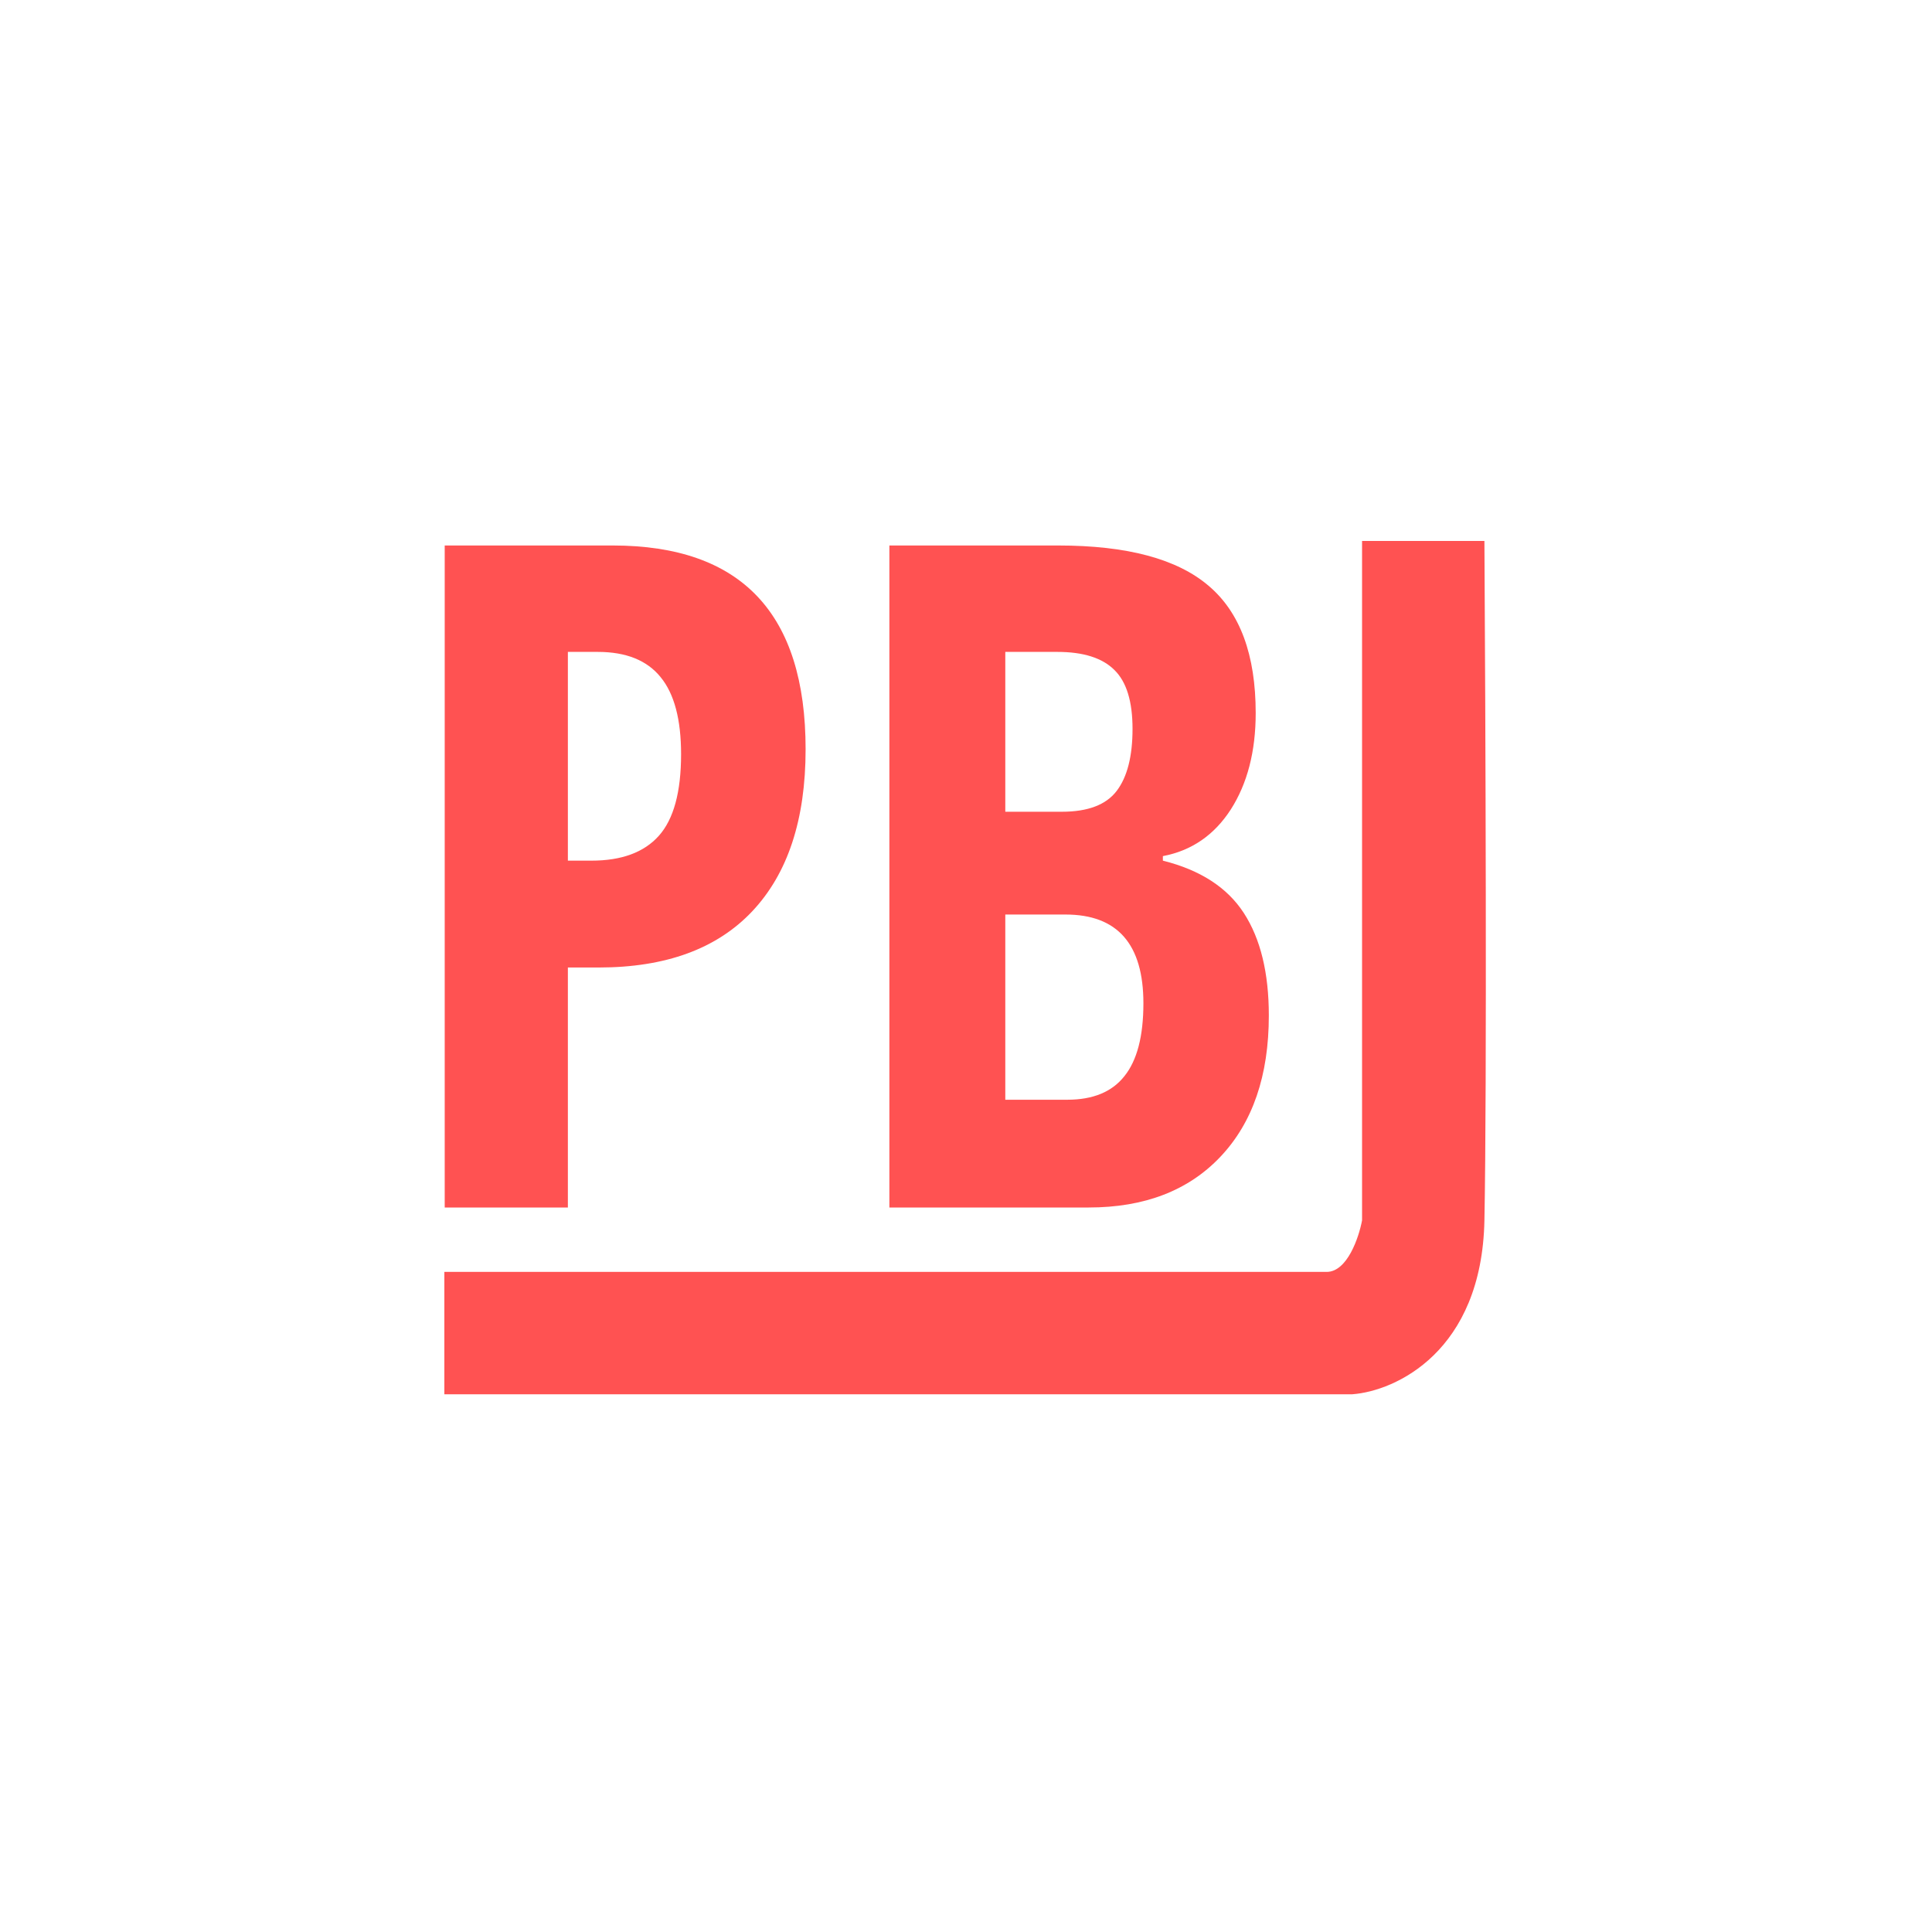 <svg width="300" height="300" viewBox="0 0 300 300" fill="none" xmlns="http://www.w3.org/2000/svg">
<path d="M69 216.5V197.5H206C209.2 197.5 211 192.167 211.5 189.5V84H230.5C230.667 110.667 230.9 169.1 230.5 189.5C230.1 209.9 216.667 216 210 216.5H69Z" fill="#FF5252"/>
<path d="M125.094 116.344C125.094 127.266 122.328 135.656 116.797 141.516C111.312 147.328 103.367 150.234 92.961 150.234H88.18V187.5H69.055V84.703H95.141C115.109 84.703 125.094 95.25 125.094 116.344ZM88.18 133.641H91.836C96.523 133.641 100.016 132.352 102.312 129.773C104.609 127.195 105.758 122.977 105.758 117.117C105.758 111.727 104.703 107.742 102.594 105.164C100.484 102.539 97.227 101.227 92.82 101.227H88.18V133.641Z" fill="#FF5252"/>
<path d="M138.102 84.703H164.328C175.016 84.703 182.797 86.789 187.672 90.961C192.547 95.086 194.984 101.672 194.984 110.719C194.984 116.672 193.695 121.664 191.117 125.695C188.539 129.68 185.023 132.094 180.57 132.938V133.641C186.383 135.094 190.578 137.812 193.156 141.797C195.734 145.781 197.023 151.078 197.023 157.688C197.023 167.016 194.516 174.328 189.5 179.625C184.531 184.875 177.711 187.5 169.039 187.5H138.102V84.703ZM156.102 126.047H164.891C168.922 126.047 171.758 124.969 173.398 122.812C175.039 120.656 175.859 117.445 175.859 113.18C175.859 108.914 174.922 105.867 173.047 104.039C171.172 102.164 168.219 101.227 164.188 101.227H156.102V126.047ZM156.102 142.008V170.766H165.734C169.719 170.766 172.672 169.547 174.594 167.109C176.562 164.672 177.547 160.898 177.547 155.789C177.547 146.602 173.516 142.008 165.453 142.008H156.102Z" fill="#FF5252"/>
</svg>
